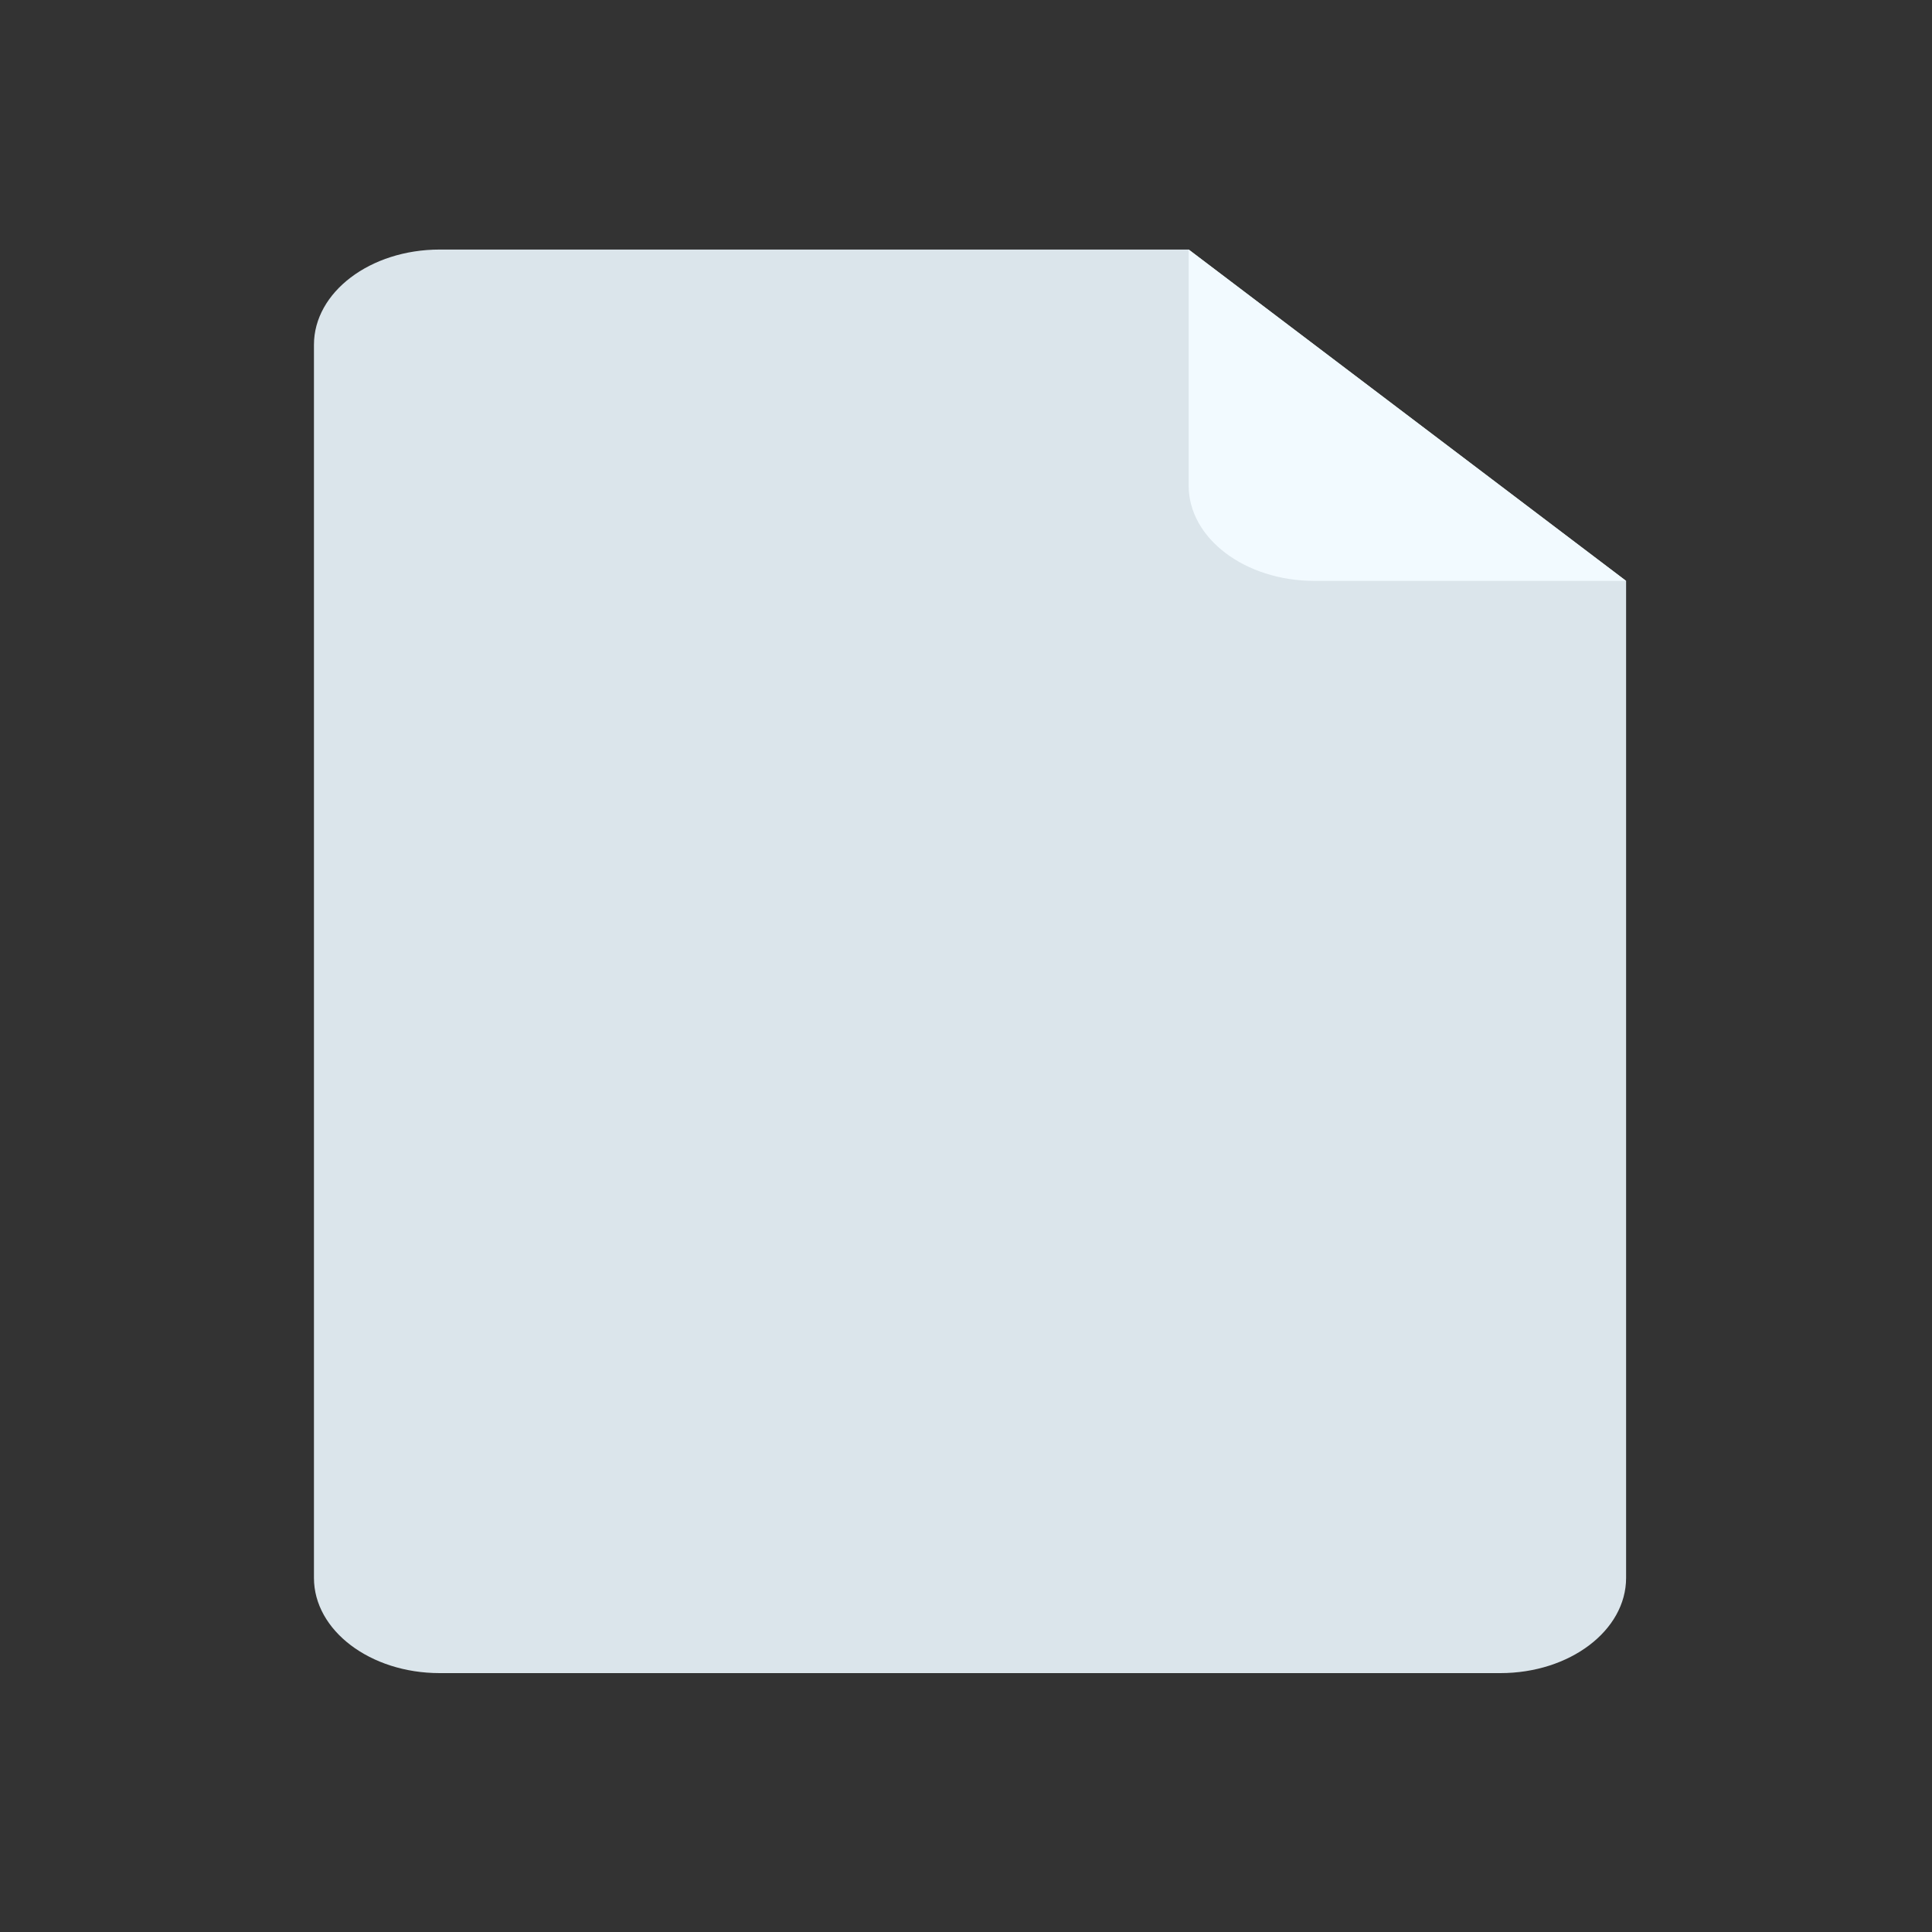 <svg width="24" height="24" viewBox="0 0 24 24" fill="none" xmlns="http://www.w3.org/2000/svg">
<rect x="0" y="0" width="24" height="24" fill="#333333" stroke="none"/>
<path d="M3.9 4.283C3.9 3.63 4.599 3.1 5.462 3.1H14.767L20.2 7.216V19.601C20.2 20.254 19.501 20.784 18.638 20.784H5.462C4.599 20.784 3.9 20.254 3.9 19.601L3.9 4.283Z" fill="#DBE5EB"/>
<path d="M14.766 3.1L20.2 7.216H16.328C15.466 7.216 14.766 6.687 14.766 6.033V3.1Z" fill="#F2FAFF"/>
</svg>
